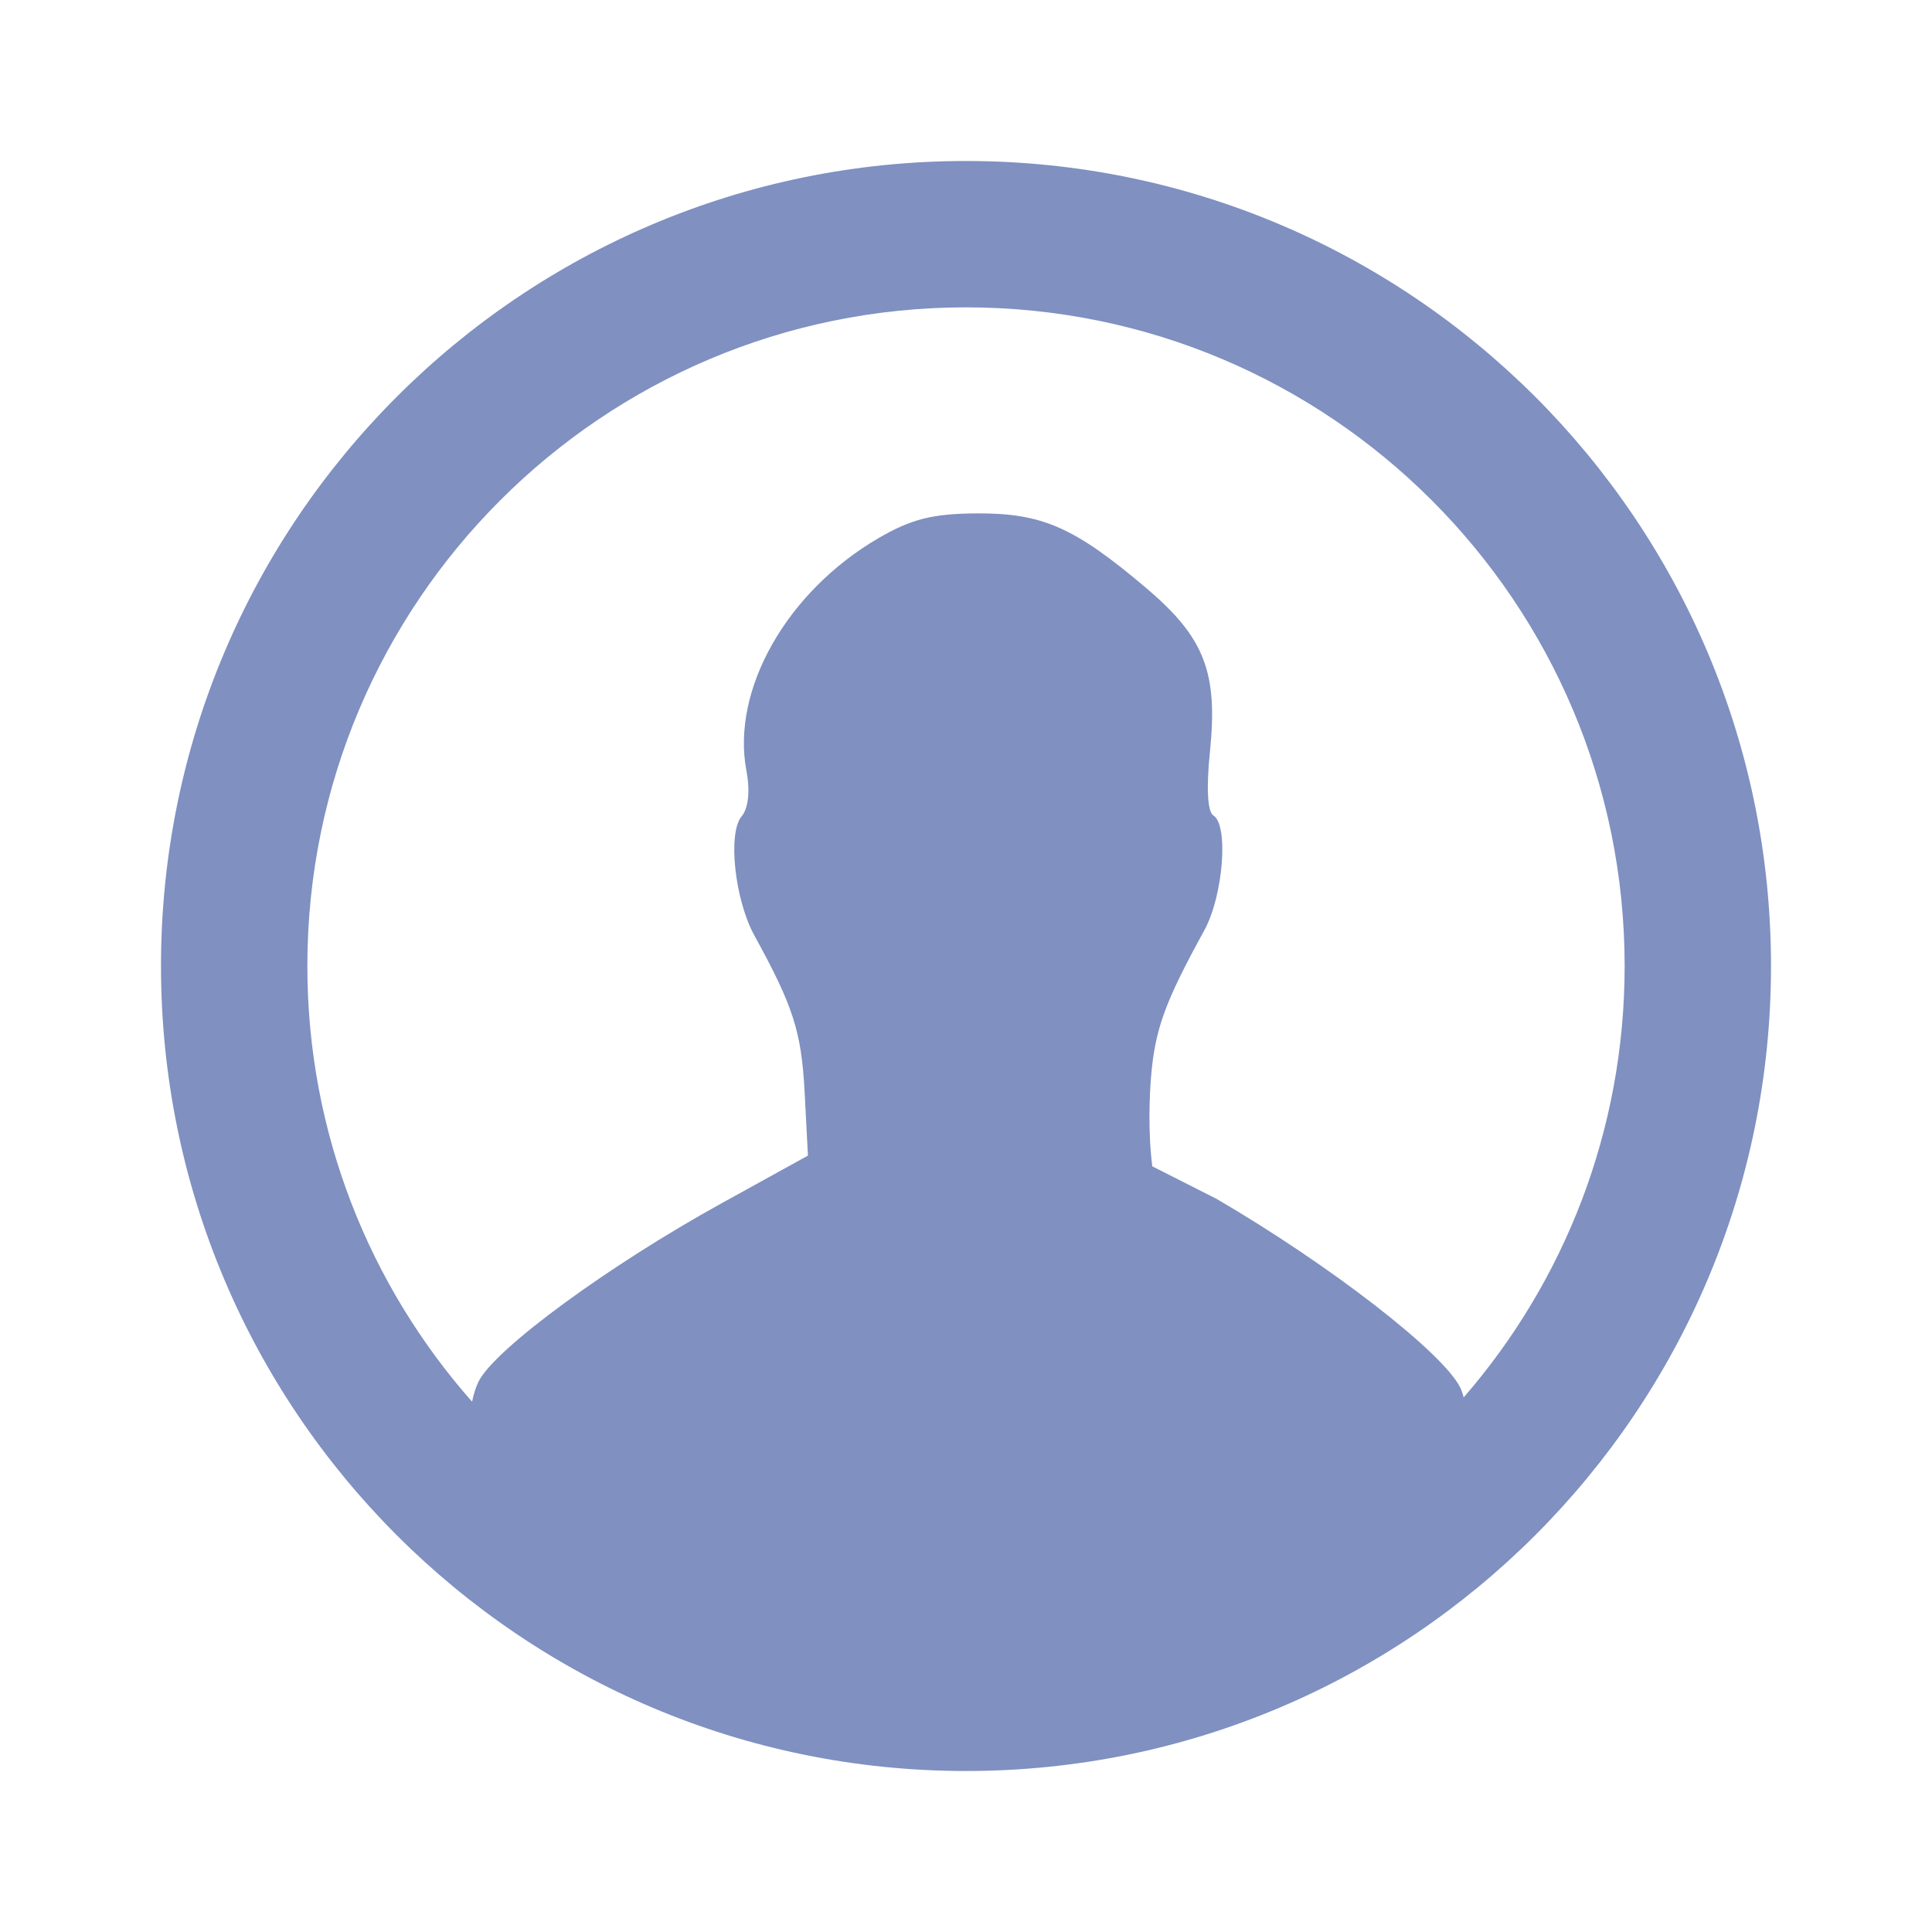 <svg width="48" height="48" viewBox="0 0 48 48" fill="none" xmlns="http://www.w3.org/2000/svg">
<path fill-rule="evenodd" clip-rule="evenodd" d="M24 44C35.046 44 44 35.046 44 24C44 12.954 35.046 4 24 4C12.954 4 4 12.954 4 24C4 35.046 12.954 44 24 44ZM36.364 34.719C36.342 34.627 36.313 34.544 36.279 34.474C35.852 33.606 33.045 31.431 30.227 29.787L28.628 28.977C28.518 28.114 28.562 27.192 28.596 26.771C28.695 25.571 28.941 24.897 29.919 23.117C30.391 22.259 30.53 20.497 30.146 20.26C30 20.171 29.968 19.573 30.06 18.682C30.264 16.704 29.927 15.838 28.474 14.607C26.695 13.099 25.892 12.747 24.271 12.755C23.176 12.761 22.641 12.895 21.826 13.37C19.55 14.696 18.165 17.134 18.544 19.146C18.64 19.651 18.595 20.08 18.424 20.284C18.076 20.702 18.255 22.359 18.745 23.247C19.706 24.994 19.91 25.628 19.99 27.115L20.073 28.711L17.935 29.891C15.123 31.442 12.322 33.494 11.896 34.312C11.829 34.441 11.773 34.617 11.728 34.825C9.182 31.94 7.636 28.15 7.636 24C7.636 14.963 14.963 7.636 24 7.636C33.037 7.636 40.364 14.963 40.364 24C40.364 28.1 38.856 31.848 36.364 34.719Z" fill="#7F90C1"/>
</svg>
